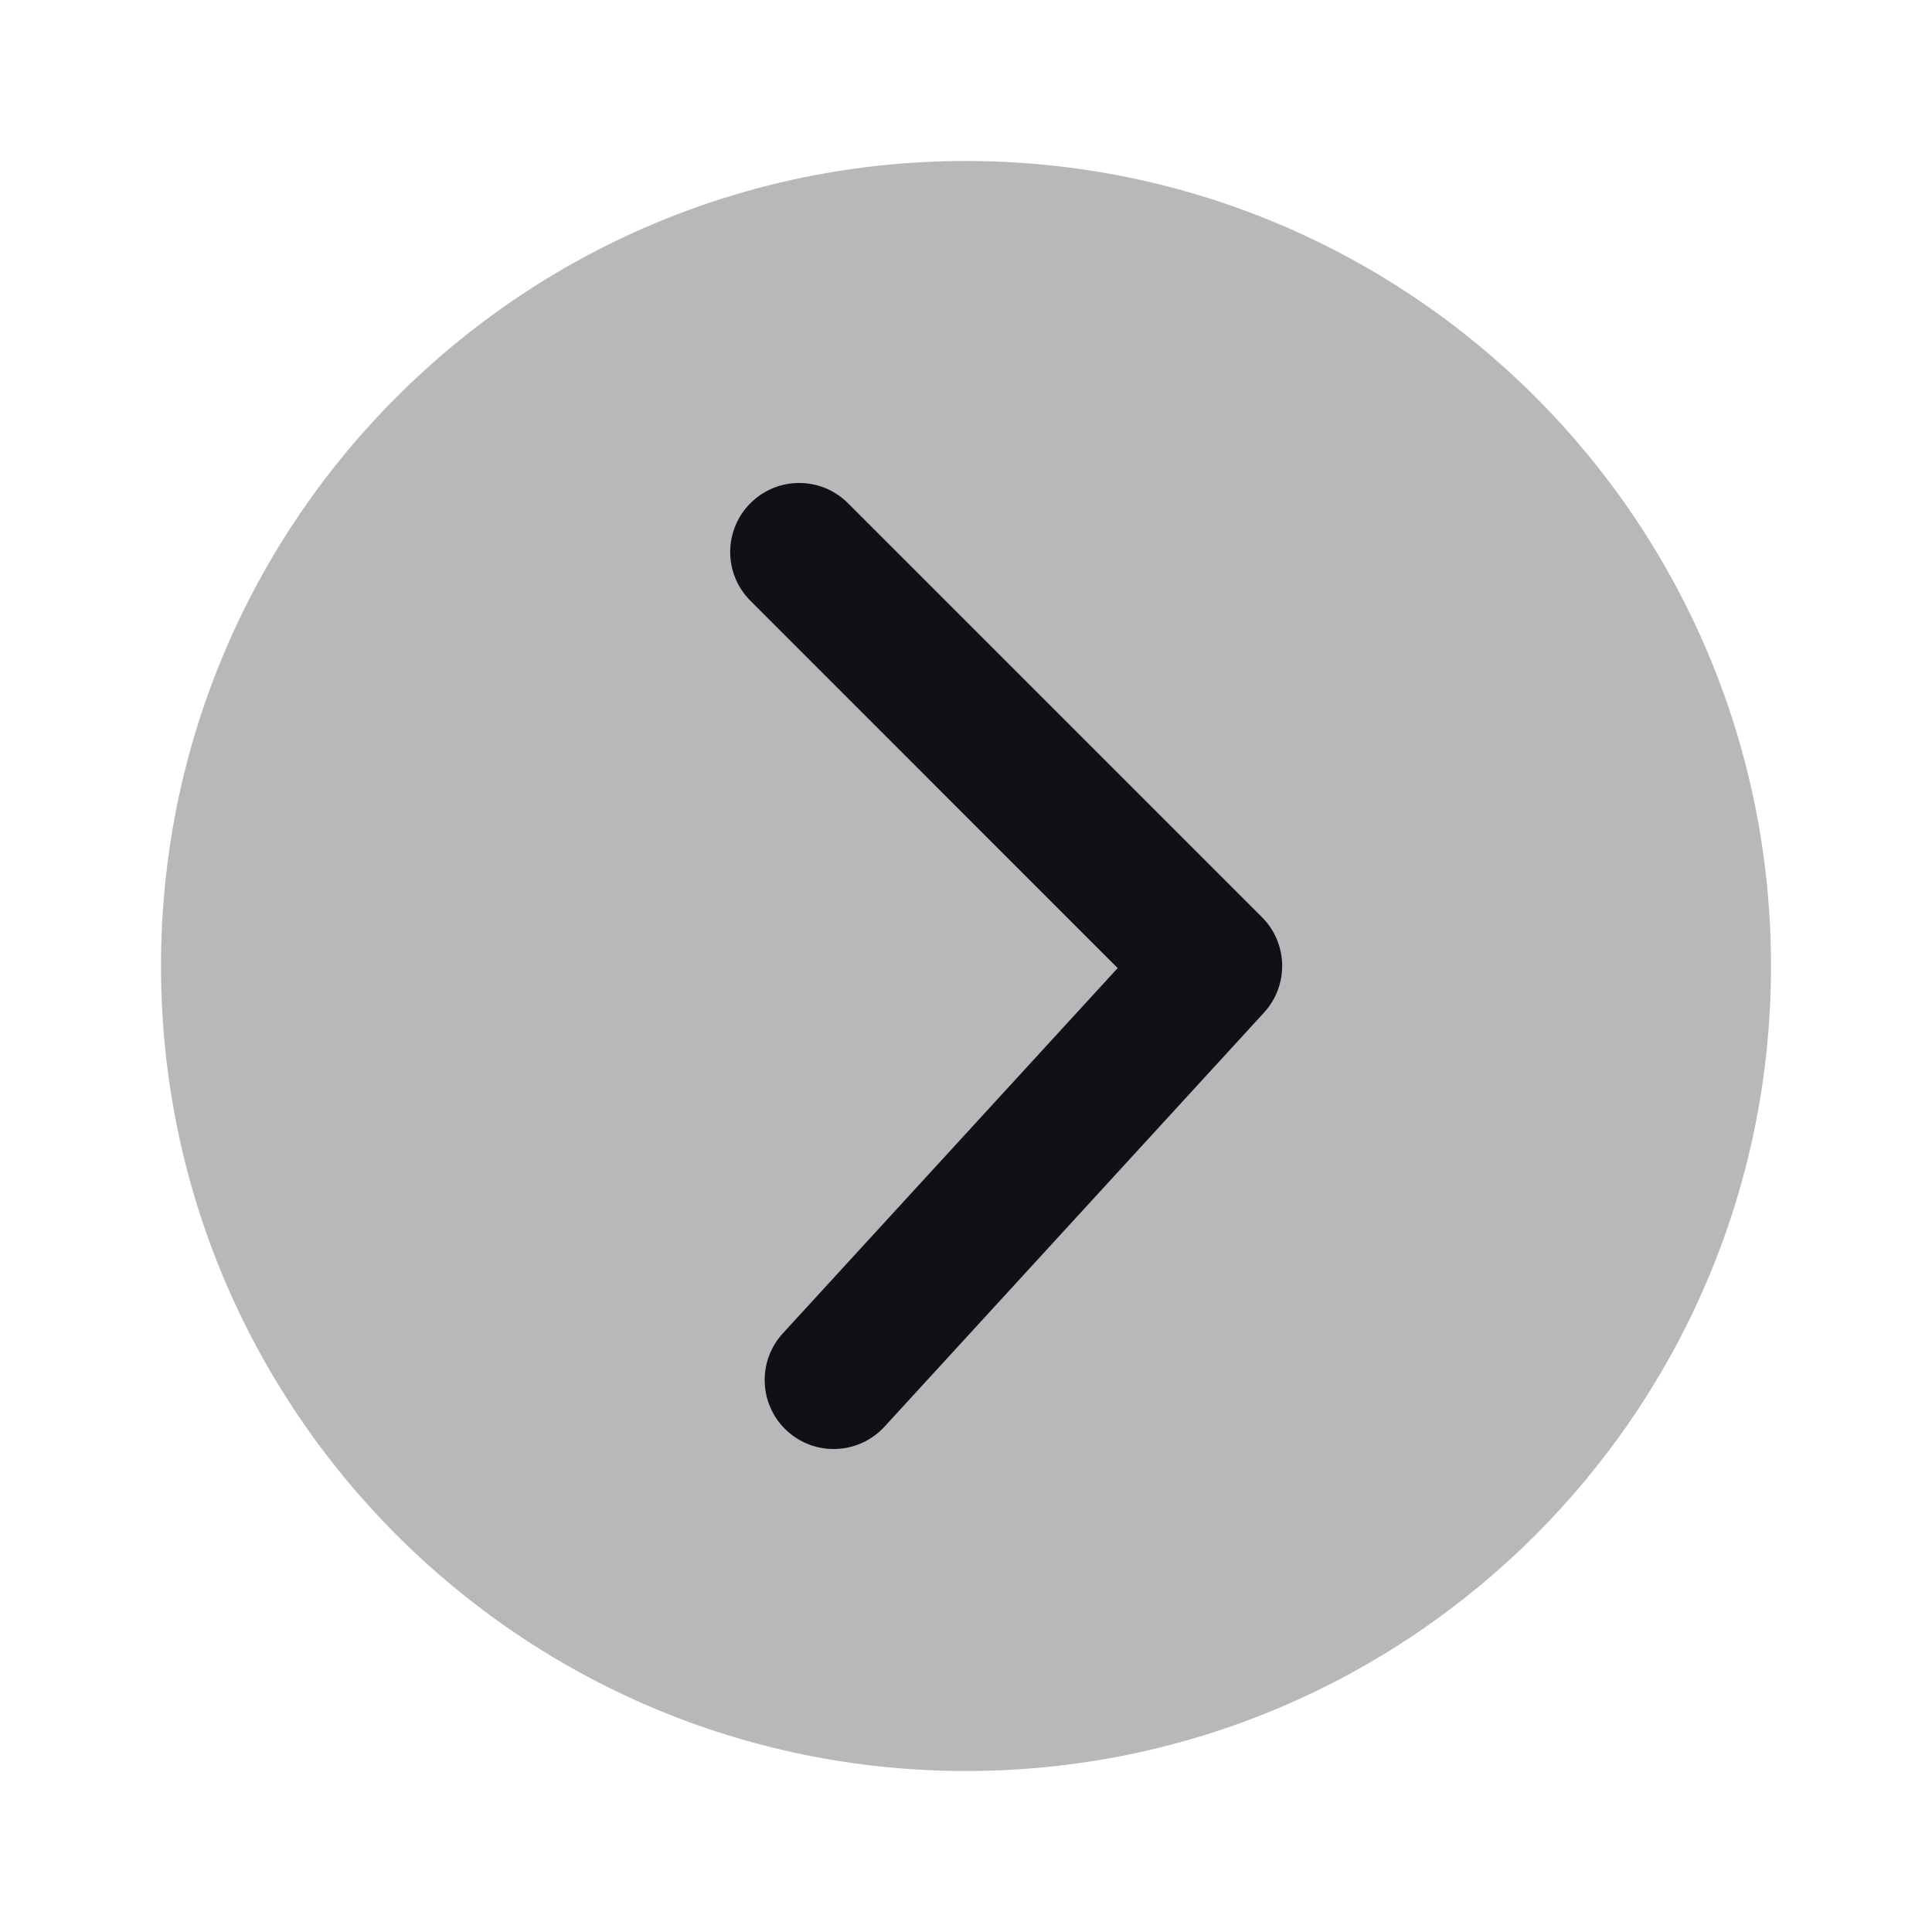 <svg width="24" height="24" viewBox="0 0 24 24" fill="none" xmlns="http://www.w3.org/2000/svg">
<g id="Property 2=Right-circle">
<path id="Oval 5" opacity="0.3" fill-rule="evenodd" clip-rule="evenodd" d="M12 22C17.523 22 22 17.523 22 12C22 6.477 17.523 2 12 2C6.477 2 2 6.477 2 12C2 17.523 6.477 22 12 22Z" fill="#111014"/>
<path id="Path 94" d="M9.322 7.463C8.987 7.128 8.987 6.586 9.322 6.251C9.656 5.916 10.199 5.916 10.534 6.251L15.677 11.394C16.001 11.718 16.012 12.241 15.702 12.579L10.988 17.722C10.668 18.071 10.126 18.095 9.777 17.775C9.428 17.455 9.405 16.913 9.724 16.564L13.884 12.026L9.322 7.463Z" fill="#111014"/>
</g>
</svg>
